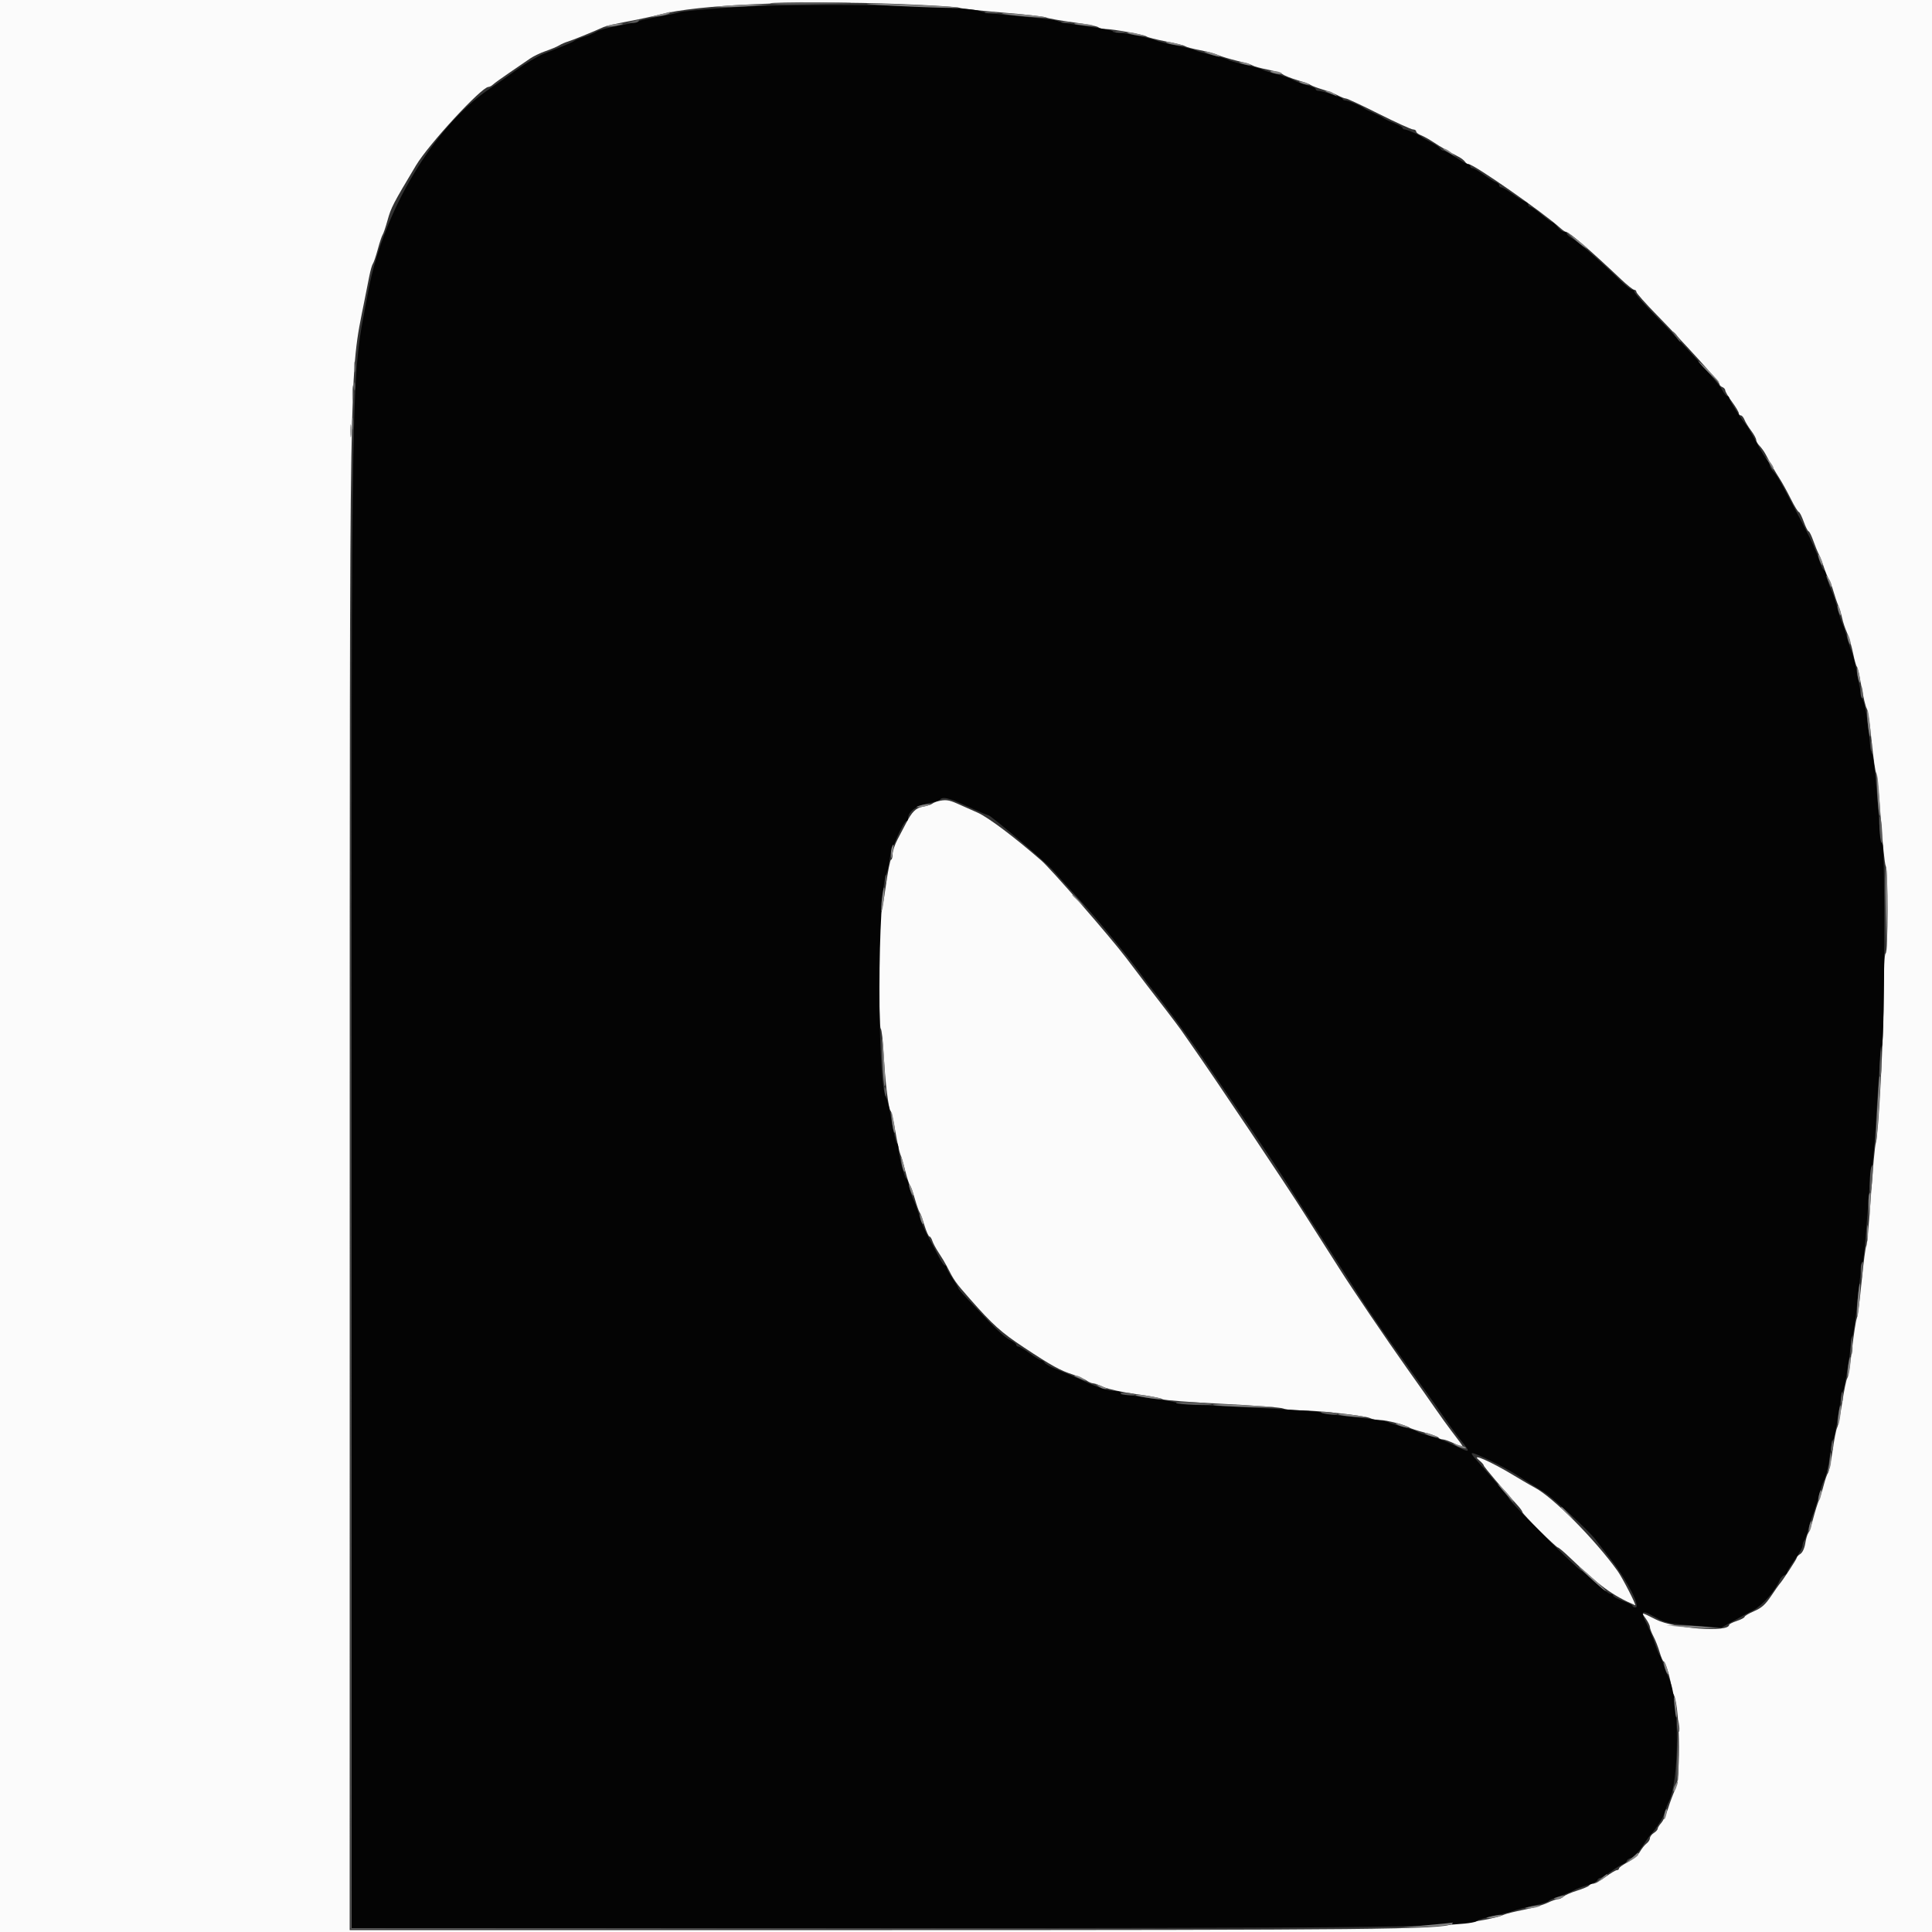 <svg id="svg" version="1.1" xmlns="http://www.w3.org/2000/svg" xmlns:xlink="http://www.w3.org/1999/xlink" width="400" height="400" viewBox="0, 0, 400,400"><rect x="0" y="0" width="400" height="400" fill="#333333" stroke="none"/><g id="svgg"><path id="path0" d="M0.000 200.000 L 0.000 400.000 200.000 400.000 L 400.000 400.000 400.000 200.000 L 400.000 0.000 200.000 0.000 L 0.000 0.000 0.000 200.000 M186.200 0.830 C 192.580 1.071,198.160 1.420,198.600 1.605 C 199.040 1.789,203.090 2.237,207.600 2.600 C 212.110 2.963,216.160 3.422,216.600 3.621 C 217.040 3.819,219.560 4.270,222.200 4.621 C 224.840 4.973,227.171 5.428,227.380 5.631 C 227.589 5.834,228.240 6.000,228.828 6.000 C 230.408 6.000,236.889 7.180,237.378 7.556 C 237.610 7.735,239.420 8.195,241.400 8.579 C 243.380 8.962,245.180 9.413,245.400 9.581 C 245.620 9.748,246.970 10.107,248.400 10.377 C 249.830 10.648,251.540 11.109,252.200 11.403 C 252.860 11.696,254.660 12.238,256.200 12.608 C 257.740 12.978,259.180 13.415,259.400 13.580 C 259.620 13.745,260.970 14.114,262.400 14.399 C 263.830 14.684,265.270 15.132,265.600 15.394 C 265.930 15.656,267.280 16.195,268.600 16.591 C 269.920 16.986,271.180 17.447,271.400 17.614 C 271.620 17.781,272.700 18.188,273.800 18.519 C 274.900 18.849,276.340 19.406,277.000 19.757 C 277.660 20.108,278.412 20.396,278.672 20.398 C 278.931 20.399,282.016 21.840,285.527 23.600 C 289.037 25.360,292.200 26.800,292.555 26.800 C 292.910 26.800,293.200 26.984,293.200 27.210 C 293.200 27.435,293.643 27.788,294.185 27.994 C 294.727 28.200,295.890 28.845,296.770 29.428 C 298.330 30.460,299.975 31.415,302.000 32.465 C 302.550 32.750,303.144 33.212,303.320 33.492 C 303.496 33.771,303.846 34.000,304.097 34.000 C 305.155 34.000,319.527 44.024,323.056 47.224 C 323.527 47.651,324.049 48.000,324.215 48.000 C 324.843 48.000,329.385 51.914,335.657 57.860 C 336.898 59.037,338.113 60.000,338.357 60.000 C 338.601 60.000,338.800 60.200,338.800 60.445 C 338.800 60.690,340.673 62.805,342.962 65.145 C 348.761 71.073,356.000 79.057,356.000 79.524 C 356.000 79.739,356.270 80.018,356.600 80.145 C 356.930 80.271,357.200 80.581,357.200 80.834 C 357.200 81.086,357.830 82.151,358.600 83.200 C 359.370 84.249,360.000 85.308,360.000 85.554 C 360.000 85.799,360.184 86.000,360.410 86.000 C 360.635 86.000,360.980 86.405,361.175 86.900 C 361.371 87.395,361.996 88.420,362.565 89.178 C 363.134 89.935,363.600 90.790,363.600 91.078 C 363.600 91.365,363.915 91.917,364.300 92.305 C 364.685 92.694,365.237 93.459,365.527 94.005 C 366.637 96.101,367.548 97.684,368.470 99.115 C 368.995 99.932,370.032 101.815,370.773 103.300 C 371.514 104.785,372.255 106.000,372.420 106.000 C 372.585 106.000,373.043 106.900,373.439 108.000 C 373.834 109.100,374.288 110.000,374.446 110.000 C 374.604 110.000,375.036 110.855,375.404 111.900 C 375.773 112.945,376.305 114.250,376.586 114.800 C 376.867 115.350,377.327 116.520,377.609 117.400 C 377.891 118.280,378.336 119.360,378.597 119.800 C 378.859 120.240,379.305 121.410,379.589 122.400 C 379.872 123.390,380.331 124.740,380.610 125.400 C 380.888 126.060,381.245 127.230,381.403 128.000 C 381.561 128.770,382.014 130.120,382.409 131.000 C 382.805 131.880,383.363 133.770,383.651 135.200 C 383.938 136.630,384.291 137.890,384.435 138.000 C 384.580 138.110,385.015 140.000,385.402 142.200 C 385.790 144.400,386.277 146.415,386.485 146.679 C 386.692 146.942,387.152 150.002,387.505 153.479 C 387.859 156.955,388.281 159.892,388.444 160.005 C 388.607 160.118,389.034 164.348,389.391 169.405 C 389.749 174.462,390.213 178.913,390.421 179.295 C 390.938 180.242,390.918 197.080,390.400 197.400 C 390.155 197.551,390.003 200.628,390.009 205.324 C 390.018 213.933,388.903 235.369,388.382 236.600 C 388.195 237.040,387.731 241.990,387.350 247.600 C 386.969 253.210,386.538 257.890,386.394 258.000 C 386.249 258.110,385.822 261.350,385.444 265.200 C 385.066 269.050,384.605 272.560,384.419 273.000 C 384.234 273.440,383.794 276.301,383.442 279.358 C 383.089 282.415,382.644 285.115,382.453 285.358 C 382.261 285.601,381.792 287.857,381.411 290.371 C 381.030 292.885,380.559 295.225,380.363 295.571 C 380.168 295.917,379.743 298.063,379.419 300.341 C 379.095 302.618,378.672 304.688,378.477 304.941 C 378.283 305.193,377.891 306.300,377.606 307.400 C 377.321 308.500,376.863 309.940,376.588 310.600 C 376.313 311.260,375.779 312.970,375.401 314.400 C 375.023 315.830,374.561 317.189,374.375 317.420 C 374.188 317.651,373.912 318.610,373.761 319.552 C 373.600 320.562,373.183 321.454,372.744 321.728 C 372.335 321.983,372.000 322.338,372.000 322.516 C 372.000 322.798,368.939 327.461,368.400 328.000 C 368.290 328.110,367.516 329.217,366.679 330.460 C 365.495 332.219,364.720 332.908,363.179 333.571 C 362.091 334.039,361.200 334.568,361.200 334.747 C 361.200 334.926,360.480 335.310,359.600 335.600 C 358.720 335.890,358.000 336.250,358.000 336.400 C 358.000 338.036,346.602 337.210,342.836 335.300 C 339.722 333.721,339.748 333.723,340.773 335.162 C 341.228 335.801,341.600 336.568,341.600 336.868 C 341.600 337.167,341.931 338.039,342.336 338.806 C 342.741 339.573,343.320 341.055,343.623 342.100 C 343.926 343.145,344.303 344.000,344.459 344.000 C 344.825 344.000,346.000 348.027,346.000 349.282 C 346.000 349.809,346.167 350.411,346.372 350.620 C 347.766 352.046,348.104 367.707,346.801 370.550 C 346.386 371.458,345.739 373.190,345.364 374.400 C 344.990 375.610,344.349 376.972,343.941 377.426 C 343.534 377.880,343.200 378.422,343.200 378.630 C 343.200 378.837,342.840 379.232,342.400 379.507 C 341.960 379.782,341.600 380.265,341.600 380.581 C 341.600 380.896,341.285 381.391,340.900 381.679 C 340.515 381.968,339.902 382.734,339.537 383.382 C 339.173 384.030,338.048 384.994,337.037 385.523 C 336.027 386.052,335.200 386.646,335.200 386.842 C 335.200 387.039,334.999 387.200,334.754 387.200 C 334.508 387.200,333.449 387.830,332.400 388.600 C 331.351 389.370,330.213 390.000,329.870 390.000 C 329.527 390.000,329.146 390.163,329.023 390.363 C 328.899 390.563,327.764 391.049,326.499 391.444 C 325.235 391.839,323.962 392.396,323.671 392.681 C 323.381 392.966,322.877 393.200,322.552 393.200 C 322.227 393.200,321.234 393.551,320.345 393.981 C 319.456 394.410,317.260 395.049,315.464 395.400 C 313.669 395.752,311.840 396.205,311.400 396.408 C 309.947 397.079,305.184 398.000,303.170 398.000 C 302.080 398.000,300.877 398.169,300.495 398.376 C 298.501 399.455,283.951 399.602,179.700 399.601 L 72.400 399.600 72.408 244.700 C 72.416 71.129,72.301 78.069,75.423 62.400 C 75.752 60.750,76.216 58.410,76.455 57.200 C 76.694 55.990,77.030 54.820,77.202 54.600 C 77.373 54.380,77.831 53.030,78.220 51.600 C 78.608 50.170,79.058 48.820,79.220 48.600 C 79.381 48.380,79.840 47.030,80.238 45.600 C 80.975 42.949,81.355 42.216,86.126 34.246 C 88.747 29.867,99.704 18.000,101.125 18.000 C 101.355 18.000,101.781 17.775,102.071 17.500 C 102.362 17.225,103.925 16.100,105.543 15.000 C 107.162 13.900,109.052 12.606,109.743 12.124 C 110.435 11.642,111.900 10.939,113.000 10.562 C 114.100 10.186,115.360 9.654,115.800 9.380 C 116.240 9.107,117.050 8.754,117.600 8.597 C 118.480 8.345,122.750 6.610,125.000 5.590 C 125.440 5.391,127.690 4.872,130.000 4.436 C 132.310 4.001,135.280 3.361,136.600 3.014 C 144.437 0.957,165.291 0.039,186.200 0.830 M194.200 165.889 C 193.760 165.998,193.220 166.231,193.000 166.407 C 192.780 166.584,191.923 166.855,191.095 167.010 C 189.581 167.293,188.836 168.037,187.502 170.600 C 187.158 171.260,186.410 172.686,185.839 173.768 C 185.267 174.850,184.800 176.245,184.800 176.868 C 184.800 177.491,184.655 178.000,184.478 178.000 C 184.300 178.000,183.817 180.440,183.404 183.422 C 182.991 186.403,182.507 188.934,182.327 189.045 C 181.888 189.317,181.906 212.695,182.345 212.966 C 182.535 213.084,182.812 215.479,182.960 218.290 C 183.260 223.984,183.961 229.694,184.396 230.000 C 184.553 230.110,184.989 232.000,185.365 234.200 C 185.741 236.400,186.211 238.560,186.410 239.000 C 186.610 239.440,187.065 240.970,187.422 242.400 C 187.779 243.830,188.218 245.180,188.398 245.400 C 188.577 245.620,189.033 246.880,189.410 248.200 C 189.788 249.520,190.230 250.780,190.393 251.000 C 190.556 251.220,191.009 252.435,191.400 253.700 C 191.790 254.965,192.253 256.000,192.428 256.000 C 192.603 256.000,192.873 256.405,193.028 256.900 C 193.183 257.395,193.788 258.520,194.372 259.400 C 194.957 260.280,195.664 261.450,195.944 262.000 C 197.556 265.164,197.764 265.460,200.800 268.909 C 205.539 274.292,207.268 275.846,211.984 278.965 C 217.764 282.786,219.448 283.719,222.150 284.593 C 223.222 284.940,224.477 285.489,224.939 285.812 C 225.400 286.135,226.010 286.400,226.293 286.400 C 226.577 286.400,227.572 286.750,228.504 287.178 C 229.437 287.606,232.450 288.261,235.200 288.635 C 237.950 289.008,240.416 289.483,240.679 289.689 C 240.943 289.895,246.523 290.327,253.079 290.650 C 259.636 290.973,265.313 291.409,265.695 291.618 C 266.077 291.828,267.679 292.000,269.255 292.000 C 272.868 292.000,282.771 293.110,283.695 293.618 C 284.077 293.828,284.989 294.000,285.722 294.000 C 287.069 294.000,291.063 295.035,291.800 295.575 C 292.020 295.736,293.417 296.188,294.905 296.580 C 296.392 296.971,297.708 297.451,297.828 297.646 C 297.949 297.841,298.352 298.006,298.724 298.013 C 299.096 298.019,300.263 298.448,301.317 298.964 C 303.436 300.003,303.495 300.207,300.566 296.351 C 299.668 295.168,298.191 293.120,297.284 291.800 C 296.377 290.480,293.652 286.610,291.227 283.200 C 287.294 277.669,279.766 266.563,277.399 262.800 C 276.915 262.030,275.537 259.870,274.337 258.000 C 273.136 256.130,271.264 253.187,270.177 251.460 C 266.344 245.371,251.590 223.332,246.438 216.000 C 245.743 215.010,244.865 213.750,244.487 213.200 C 243.928 212.386,239.436 206.496,237.470 204.000 C 237.210 203.670,235.260 201.104,233.135 198.297 C 229.897 194.018,217.600 179.899,215.600 178.163 C 209.858 173.178,204.576 169.211,202.400 168.247 C 200.970 167.615,199.045 166.760,198.122 166.349 C 196.449 165.602,195.717 165.517,194.200 165.889 M306.300 302.377 C 306.795 302.790,307.200 303.257,307.200 303.415 C 307.200 303.666,311.420 308.637,314.212 311.674 C 314.756 312.265,315.203 312.895,315.207 313.074 C 315.216 313.473,322.176 320.400,322.568 320.400 C 322.722 320.400,323.782 321.294,324.924 322.386 C 331.200 328.390,333.788 330.284,338.531 332.344 C 338.910 332.508,335.927 326.685,334.890 325.237 C 330.230 318.729,321.473 309.918,317.752 307.995 C 317.118 307.668,315.240 306.575,313.578 305.566 C 308.676 302.591,304.211 300.635,306.300 302.377 " stroke="none" fill="#fbfbfb" fill-rule="evenodd"></path><path id="path1" d="M150.600 1.582 C 145.540 1.946,141.130 2.363,140.800 2.508 C 140.470 2.653,138.580 3.055,136.600 3.403 C 134.620 3.751,132.640 4.194,132.200 4.389 C 131.760 4.584,129.829 5.020,127.908 5.358 C 125.987 5.695,124.007 6.228,123.508 6.541 C 123.009 6.854,121.880 7.334,121.000 7.608 C 120.120 7.881,119.220 8.245,119.000 8.417 C 118.780 8.589,117.700 9.088,116.600 9.527 C 115.500 9.965,113.654 10.701,112.498 11.161 C 111.342 11.622,108.822 13.126,106.898 14.505 C 104.974 15.884,102.405 17.687,101.188 18.511 C 89.813 26.225,79.333 43.754,76.263 60.200 C 72.591 79.866,72.795 68.938,72.798 246.300 L 72.800 399.200 179.500 399.209 C 287.969 399.219,304.939 399.001,306.000 397.581 C 306.110 397.434,307.640 397.009,309.400 396.636 C 311.160 396.263,312.960 395.800,313.400 395.607 C 313.840 395.414,315.591 394.962,317.292 394.602 C 318.993 394.243,320.480 393.794,320.597 393.605 C 320.714 393.416,321.752 392.950,322.905 392.569 C 324.057 392.189,325.360 391.657,325.800 391.389 C 326.240 391.120,327.478 390.653,328.550 390.350 C 329.623 390.048,330.587 389.575,330.693 389.300 C 330.799 389.025,331.067 388.800,331.289 388.800 C 331.511 388.800,332.527 388.198,333.546 387.463 C 334.566 386.728,335.715 386.014,336.100 385.876 C 336.485 385.738,336.800 385.459,336.800 385.256 C 336.800 385.053,337.205 384.783,337.700 384.656 C 338.195 384.529,339.230 383.474,340.000 382.312 C 340.770 381.151,341.490 380.110,341.600 380.000 C 342.690 378.910,344.416 376.264,344.635 375.348 C 344.785 374.717,345.144 373.750,345.431 373.200 C 347.788 368.685,347.779 351.800,345.417 347.200 C 345.134 346.650,344.677 345.480,344.399 344.600 C 344.122 343.720,343.751 342.816,343.574 342.590 C 343.397 342.365,342.961 341.285,342.606 340.190 C 342.251 339.096,341.484 337.260,340.902 336.112 C 339.543 333.431,339.831 333.221,342.676 334.821 C 344.832 336.034,345.410 336.160,350.676 336.564 L 356.351 337.000 358.676 335.711 C 359.954 335.002,361.907 333.949,363.015 333.371 C 364.901 332.386,367.618 329.277,368.490 327.105 C 368.650 326.708,369.055 326.277,369.390 326.148 C 369.726 326.020,370.000 325.740,370.000 325.526 C 370.000 325.313,370.720 324.133,371.600 322.904 C 372.480 321.675,373.200 320.375,373.200 320.015 C 373.200 319.655,373.353 319.189,373.541 318.980 C 373.729 318.771,374.114 317.700,374.397 316.600 C 374.680 315.500,375.137 314.060,375.412 313.400 C 375.687 312.740,376.221 311.030,376.599 309.600 C 376.977 308.170,377.419 306.820,377.581 306.600 C 378.009 306.020,378.730 302.943,379.034 300.400 C 379.178 299.190,379.420 298.110,379.570 298.000 C 379.721 297.890,380.175 295.640,380.580 293.000 C 380.985 290.360,381.433 288.110,381.577 288.000 C 381.873 287.773,383.210 279.538,383.204 277.980 C 383.202 277.419,383.355 276.789,383.545 276.580 C 383.734 276.371,384.212 272.960,384.607 269.000 C 385.001 265.040,385.470 261.608,385.649 261.374 C 385.828 261.140,386.261 256.730,386.612 251.574 C 386.962 246.418,387.400 241.914,387.587 241.566 C 387.773 241.217,388.224 235.637,388.590 229.166 C 388.956 222.694,389.425 217.040,389.633 216.600 C 390.202 215.395,390.317 175.474,389.754 174.763 C 389.509 174.453,389.195 172.400,389.057 170.200 C 388.630 163.382,387.859 156.000,387.575 156.000 C 387.425 156.000,387.176 154.515,387.021 152.700 C 386.712 149.093,386.146 145.850,385.608 144.600 C 385.419 144.160,384.962 142.090,384.594 140.000 C 384.225 137.910,383.687 135.660,383.398 135.000 C 383.109 134.340,382.665 132.990,382.413 132.000 C 382.160 131.010,381.707 129.660,381.406 129.000 C 381.106 128.340,380.646 126.900,380.385 125.800 C 380.124 124.700,379.574 123.076,379.163 122.190 C 378.752 121.305,378.300 120.000,378.158 119.290 C 378.016 118.581,377.759 118.000,377.587 118.000 C 377.415 118.000,376.950 116.965,376.554 115.700 C 376.157 114.435,374.885 111.600,373.726 109.400 C 372.568 107.200,371.103 104.410,370.471 103.200 C 368.540 99.500,367.829 98.306,367.100 97.537 C 366.715 97.132,366.400 96.589,366.400 96.331 C 366.400 96.074,366.153 95.579,365.851 95.231 C 365.549 94.884,364.711 93.520,363.988 92.200 C 362.064 88.688,361.852 88.331,361.279 87.634 C 360.223 86.348,358.000 82.806,358.000 82.410 C 358.000 82.184,357.825 82.000,357.610 82.000 C 357.396 82.000,356.920 81.419,356.553 80.709 C 355.825 79.301,349.138 71.872,342.557 65.159 C 340.271 62.827,338.400 60.712,338.400 60.459 C 338.400 60.207,338.183 60.000,337.917 60.000 C 337.651 60.000,336.526 59.109,335.417 58.020 C 331.711 54.382,326.612 49.923,325.500 49.348 C 324.895 49.035,324.400 48.604,324.400 48.390 C 324.400 48.175,324.143 48.000,323.829 48.000 C 323.515 48.000,322.904 47.550,322.471 47.000 C 322.039 46.450,321.542 46.000,321.368 46.000 C 321.194 46.000,320.198 45.280,319.154 44.400 C 318.110 43.520,317.064 42.800,316.828 42.800 C 316.593 42.800,316.400 42.614,316.400 42.387 C 316.400 42.161,316.085 41.862,315.700 41.724 C 315.315 41.586,314.166 40.872,313.146 40.137 C 312.127 39.402,311.092 38.800,310.846 38.800 C 310.601 38.800,310.400 38.614,310.400 38.387 C 310.400 38.161,310.085 37.862,309.700 37.724 C 309.315 37.586,308.166 36.872,307.146 36.137 C 306.127 35.402,305.092 34.800,304.846 34.800 C 304.601 34.800,304.400 34.620,304.400 34.400 C 304.400 34.180,304.206 34.000,303.968 34.000 C 303.730 34.000,302.586 33.370,301.426 32.600 C 300.266 31.830,299.120 31.200,298.878 31.200 C 298.637 31.200,298.296 30.975,298.120 30.700 C 297.944 30.425,297.080 29.842,296.200 29.404 C 295.320 28.966,294.510 28.507,294.400 28.383 C 294.082 28.026,291.324 26.800,290.840 26.800 C 290.598 26.800,290.399 26.665,290.399 26.500 C 290.398 26.335,289.543 25.853,288.499 25.429 C 287.454 25.006,286.510 24.551,286.400 24.418 C 286.290 24.286,285.390 23.828,284.400 23.400 C 283.410 22.972,282.510 22.527,282.400 22.411 C 282.013 22.003,279.166 20.800,278.586 20.800 C 278.264 20.800,278.000 20.660,278.000 20.489 C 278.000 20.181,273.812 18.800,272.880 18.800 C 272.616 18.800,272.400 18.643,272.400 18.452 C 272.400 18.261,271.545 17.876,270.500 17.598 C 269.455 17.320,268.196 16.843,267.702 16.538 C 267.209 16.234,265.679 15.699,264.302 15.349 C 262.926 15.000,261.620 14.582,261.400 14.421 C 261.180 14.260,259.560 13.801,257.800 13.401 C 256.040 13.001,254.510 12.563,254.400 12.427 C 254.290 12.291,252.760 11.838,251.000 11.420 C 249.240 11.003,247.620 10.540,247.400 10.393 C 247.180 10.245,245.470 9.815,243.600 9.438 C 241.730 9.061,239.840 8.593,239.400 8.400 C 238.187 7.866,233.004 6.800,231.621 6.800 C 230.949 6.800,230.400 6.661,230.400 6.491 C 230.400 6.321,227.925 5.846,224.900 5.436 C 221.875 5.025,219.203 4.536,218.962 4.347 C 218.721 4.159,215.211 3.722,211.162 3.375 C 207.113 3.029,203.490 2.579,203.111 2.376 C 200.693 1.080,165.049 0.541,150.600 1.582 M198.249 166.049 C 199.322 166.515,201.150 167.325,202.312 167.849 C 203.473 168.372,204.529 168.800,204.658 168.800 C 205.138 168.800,216.651 178.608,218.000 180.165 C 218.770 181.055,221.318 183.878,223.662 186.440 C 227.333 190.452,234.014 198.604,236.600 202.228 C 237.040 202.844,237.772 203.810,238.226 204.374 C 241.237 208.111,246.241 214.925,249.379 219.562 C 251.404 222.553,254.475 227.070,256.204 229.600 C 259.926 235.046,265.701 243.705,266.741 245.400 C 268.004 247.460,270.340 251.113,276.075 260.000 C 277.282 261.870,279.594 265.470,281.213 268.000 C 282.832 270.530,285.820 274.940,287.854 277.800 C 289.888 280.660,291.935 283.540,292.403 284.200 C 292.871 284.860,294.187 286.694,295.327 288.275 C 296.467 289.857,298.300 292.453,299.400 294.045 C 300.500 295.637,301.985 297.645,302.700 298.507 C 304.554 300.744,304.345 300.868,301.300 299.334 C 299.815 298.585,297.520 297.693,296.200 297.351 C 294.880 297.009,293.620 296.581,293.400 296.400 C 293.180 296.219,291.830 295.769,290.400 295.400 C 288.970 295.031,287.620 294.588,287.400 294.417 C 287.180 294.246,284.120 293.804,280.600 293.434 C 277.080 293.064,273.840 292.603,273.400 292.409 C 272.960 292.215,266.210 291.763,258.400 291.404 C 250.590 291.044,243.930 290.610,243.600 290.438 C 243.270 290.266,240.525 289.794,237.500 289.389 C 234.475 288.984,232.000 288.506,232.000 288.326 C 232.000 288.147,231.483 288.000,230.850 288.000 C 229.566 288.000,227.109 287.213,224.400 285.934 C 223.410 285.467,222.060 284.863,221.400 284.592 C 220.740 284.322,219.390 283.768,218.400 283.362 C 217.410 282.955,216.456 282.393,216.280 282.111 C 216.104 281.830,215.768 281.600,215.534 281.600 C 215.299 281.600,214.249 280.970,213.200 280.200 C 212.151 279.430,211.092 278.800,210.846 278.800 C 210.601 278.800,210.400 278.628,210.400 278.419 C 210.400 278.209,209.790 277.748,209.043 277.394 C 208.297 277.040,206.387 275.366,204.799 273.675 C 203.211 271.984,201.121 269.778,200.156 268.774 C 199.190 267.770,198.400 266.834,198.400 266.694 C 198.400 266.554,197.860 265.640,197.200 264.662 C 196.540 263.684,196.000 262.685,196.000 262.442 C 196.000 262.199,195.840 262.000,195.644 262.000 C 195.448 262.000,194.899 261.235,194.424 260.300 C 193.949 259.365,192.944 257.470,192.192 256.089 C 191.440 254.708,190.629 252.818,190.389 251.889 C 190.149 250.960,189.617 249.467,189.208 248.571 C 188.798 247.676,188.339 246.281,188.187 245.471 C 188.035 244.662,187.780 244.000,187.621 244.000 C 187.296 244.000,186.000 238.937,186.000 237.666 C 186.000 237.216,185.850 236.755,185.668 236.642 C 185.485 236.529,185.009 234.493,184.610 232.118 C 184.211 229.743,183.715 227.583,183.508 227.318 C 181.563 224.826,181.621 184.460,183.574 180.784 C 183.754 180.445,184.027 179.185,184.179 177.984 C 184.445 175.886,187.035 170.000,187.692 170.000 C 187.861 170.000,188.000 169.754,188.000 169.454 C 188.000 168.089,189.636 166.833,192.025 166.363 C 193.342 166.104,194.516 165.736,194.633 165.546 C 194.983 164.981,196.176 165.147,198.249 166.049 M308.492 302.375 C 310.312 303.241,312.700 304.528,313.800 305.235 C 315.815 306.530,317.755 307.752,319.600 308.888 C 321.468 310.038,328.882 316.847,330.316 318.728 C 331.100 319.757,332.633 321.748,333.721 323.152 C 337.001 327.385,339.740 332.800,338.600 332.800 C 338.270 332.800,338.000 332.656,338.000 332.479 C 338.000 332.302,337.100 331.834,336.000 331.439 C 334.900 331.043,334.000 330.558,334.000 330.360 C 334.000 330.162,333.737 330.000,333.415 330.000 C 333.093 330.000,331.675 328.920,330.264 327.600 C 328.853 326.280,327.577 325.200,327.428 325.200 C 326.835 325.200,312.400 310.817,312.400 310.226 C 312.400 310.006,309.334 306.382,305.562 302.144 C 303.993 300.380,304.364 300.409,308.492 302.375 " stroke="none" fill="#040404" fill-rule="evenodd"></path><path id="path2" d="" stroke="none" fill="#6c6c6c" fill-rule="evenodd"></path><path id="path3" d="M179.463 0.800 C 179.573 0.910,183.954 1.180,189.199 1.400 C 194.445 1.620,198.647 1.710,198.538 1.600 C 198.428 1.490,194.047 1.220,188.801 1.000 C 183.556 0.780,179.353 0.690,179.463 0.800 M150.400 1.200 C 147.407 1.455,147.406 1.456,149.800 1.486 C 151.120 1.502,153.820 1.383,155.800 1.221 L 159.400 0.927 156.400 0.935 C 154.750 0.940,152.050 1.059,150.400 1.200 M136.600 3.016 L 134.600 3.556 136.400 3.337 C 137.390 3.216,138.371 2.956,138.580 2.759 C 138.789 2.561,138.879 2.417,138.780 2.438 C 138.681 2.460,137.700 2.720,136.600 3.016 M207.461 2.798 C 207.570 2.909,209.702 3.181,212.198 3.402 C 214.695 3.623,216.648 3.713,216.539 3.602 C 216.430 3.491,214.298 3.219,211.802 2.998 C 209.305 2.777,207.352 2.687,207.461 2.798 M126.200 5.200 C 125.130 5.472,125.108 5.505,126.000 5.505 C 126.550 5.505,127.540 5.368,128.200 5.200 C 129.270 4.928,129.292 4.895,128.400 4.895 C 127.850 4.895,126.860 5.032,126.200 5.200 M222.433 4.950 C 222.525 5.032,223.680 5.200,225.000 5.323 C 226.578 5.470,226.989 5.435,226.200 5.220 C 224.966 4.885,222.136 4.682,222.433 4.950 M233.452 6.790 C 233.643 6.970,234.610 7.224,235.600 7.354 C 237.701 7.630,237.347 7.388,234.852 6.844 C 233.890 6.635,233.260 6.611,233.452 6.790 M241.452 8.790 C 241.643 8.970,242.610 9.224,243.600 9.354 C 245.701 9.630,245.347 9.388,242.852 8.844 C 241.890 8.635,241.260 8.611,241.452 8.790 M249.379 10.712 C 249.530 10.863,250.385 11.203,251.280 11.467 C 252.175 11.731,252.748 11.796,252.554 11.611 C 252.130 11.208,248.984 10.318,249.379 10.712 M257.200 13.200 C 258.568 13.638,259.619 13.638,258.600 13.200 C 258.160 13.011,257.440 12.862,257.000 12.868 C 256.357 12.877,256.396 12.943,257.200 13.200 M263.016 14.826 C 263.112 14.981,263.723 15.186,264.374 15.282 C 265.025 15.377,265.479 15.329,265.384 15.174 C 265.288 15.019,264.677 14.814,264.026 14.718 C 263.375 14.623,262.921 14.671,263.016 14.826 M269.400 17.200 C 269.840 17.389,270.470 17.544,270.800 17.544 C 271.178 17.544,271.104 17.417,270.600 17.200 C 270.160 17.011,269.530 16.856,269.200 16.856 C 268.822 16.856,268.896 16.983,269.400 17.200 M274.800 19.086 C 275.130 19.208,275.760 19.474,276.200 19.676 C 276.987 20.038,276.988 20.034,276.224 19.422 C 275.796 19.080,275.166 18.814,274.824 18.832 C 274.285 18.859,274.282 18.893,274.800 19.086 M298.833 30.921 C 298.925 30.988,299.540 31.358,300.200 31.745 L 301.400 32.447 300.456 31.624 C 299.936 31.171,299.321 30.800,299.089 30.800 C 298.857 30.800,298.742 30.854,298.833 30.921 M325.800 49.370 C 326.680 50.174,327.760 51.026,328.200 51.265 C 329.256 51.837,328.643 51.272,326.200 49.423 L 324.200 47.909 325.800 49.370 M73.309 76.000 C 73.309 76.990,73.387 77.395,73.482 76.900 C 73.578 76.405,73.578 75.595,73.482 75.100 C 73.387 74.605,73.309 75.010,73.309 76.000 M353.600 77.000 C 354.795 78.210,355.863 79.200,355.973 79.200 C 356.083 79.200,355.195 78.210,354.000 77.000 C 352.805 75.790,351.737 74.800,351.627 74.800 C 351.517 74.800,352.405 75.790,353.600 77.000 M72.934 81.600 C 72.934 83.250,73.005 83.925,73.091 83.100 C 73.178 82.275,73.178 80.925,73.091 80.100 C 73.005 79.275,72.934 79.950,72.934 81.600 M72.520 89.200 C 72.520 90.410,72.595 90.905,72.687 90.300 C 72.778 89.695,72.778 88.705,72.687 88.100 C 72.595 87.495,72.520 87.990,72.520 89.200 M366.255 95.800 C 367.180 97.379,367.200 97.403,367.200 96.911 C 367.200 96.679,366.829 96.064,366.376 95.544 L 365.553 94.600 366.255 95.800 M376.618 115.700 C 376.768 116.195,377.055 116.776,377.256 116.991 C 377.457 117.206,377.419 116.801,377.172 116.091 C 376.665 114.638,376.197 114.308,376.618 115.700 M378.324 119.800 C 378.526 120.240,378.792 120.870,378.914 121.200 C 379.107 121.718,379.141 121.715,379.168 121.176 C 379.186 120.834,378.920 120.204,378.578 119.776 C 377.966 119.012,377.962 119.013,378.324 119.800 M380.456 125.600 C 380.456 125.930,380.611 126.560,380.800 127.000 C 381.017 127.504,381.144 127.578,381.144 127.200 C 381.144 126.870,380.989 126.240,380.800 125.800 C 380.583 125.296,380.456 125.222,380.456 125.600 M382.456 131.600 C 382.456 131.930,382.611 132.560,382.800 133.000 C 383.017 133.504,383.144 133.578,383.144 133.200 C 383.144 132.870,382.989 132.240,382.800 131.800 C 382.583 131.296,382.456 131.222,382.456 131.600 M384.487 138.800 C 384.483 139.350,384.624 140.250,384.800 140.800 C 385.231 142.144,385.231 140.692,384.800 139.000 C 384.526 137.922,384.494 137.902,384.487 138.800 M386.661 149.443 C 386.794 150.959,387.025 152.337,387.175 152.504 C 387.325 152.671,387.311 151.525,387.143 149.957 C 386.749 146.266,386.345 145.836,386.661 149.443 M388.677 164.200 C 388.797 166.620,389.014 168.732,389.160 168.892 C 389.425 169.185,388.944 161.535,388.627 160.400 C 388.535 160.070,388.557 161.780,388.677 164.200 M190.400 166.800 C 189.608 167.054,189.567 167.120,190.200 167.120 C 190.640 167.120,191.450 166.976,192.000 166.800 C 192.792 166.546,192.833 166.480,192.200 166.480 C 191.760 166.480,190.950 166.624,190.400 166.800 M184.649 175.415 C 184.512 175.773,184.421 176.546,184.446 177.133 C 184.480 177.932,184.570 177.798,184.804 176.600 C 185.135 174.900,185.062 174.340,184.649 175.415 M390.399 188.319 L 390.599 197.400 390.707 188.628 C 390.767 183.803,390.677 179.717,390.508 179.547 C 390.339 179.378,390.290 183.325,390.399 188.319 M182.600 186.000 C 182.444 187.347,182.401 188.534,182.505 188.638 C 182.609 188.742,182.819 187.722,182.971 186.371 C 183.124 185.021,183.167 183.834,183.067 183.733 C 182.966 183.633,182.756 184.653,182.600 186.000 M222.000 185.325 C 222.000 185.394,222.585 185.979,223.300 186.625 L 224.600 187.800 223.425 186.500 C 222.330 185.288,222.000 185.016,222.000 185.325 M182.695 219.000 C 182.797 222.080,183.001 224.730,183.148 224.888 C 183.295 225.046,183.286 223.246,183.128 220.888 C 182.650 213.752,182.500 213.099,182.695 219.000 M389.138 222.900 C 388.961 223.183,388.230 236.706,388.400 236.537 C 388.601 236.338,389.488 222.798,389.300 222.799 C 389.245 222.800,389.172 222.845,389.138 222.900 M184.646 232.000 C 184.775 233.210,185.021 234.349,185.192 234.531 C 185.362 234.713,185.336 233.903,185.132 232.731 C 184.616 229.755,184.365 229.379,184.646 232.000 M186.631 240.600 C 186.758 241.480,187.022 242.365,187.217 242.566 C 187.412 242.767,187.388 242.227,187.162 241.366 C 186.561 239.065,186.368 238.788,186.631 240.600 M188.467 246.420 C 188.701 247.092,188.967 247.567,189.057 247.476 C 189.256 247.278,188.501 245.200,188.231 245.200 C 188.127 245.200,188.233 245.749,188.467 246.420 M386.966 247.345 C 386.851 247.644,386.814 248.949,386.884 250.245 L 387.012 252.600 387.206 249.699 C 387.401 246.788,387.354 246.333,386.966 247.345 M190.456 251.600 C 190.456 251.930,190.611 252.560,190.800 253.000 C 191.017 253.504,191.144 253.578,191.144 253.200 C 191.144 252.870,190.989 252.240,190.800 251.800 C 190.583 251.296,190.456 251.222,190.456 251.600 M386.531 255.400 C 386.533 256.940,386.605 257.521,386.692 256.691 C 386.779 255.861,386.777 254.601,386.689 253.891 C 386.600 253.181,386.529 253.860,386.531 255.400 M384.611 269.011 C 384.453 270.906,384.409 272.542,384.513 272.646 C 384.617 272.750,384.832 271.285,384.989 269.389 C 385.147 267.494,385.191 265.858,385.087 265.754 C 384.983 265.650,384.768 267.115,384.611 269.011 M382.633 282.833 C 382.483 283.966,382.441 284.974,382.539 285.072 C 382.637 285.171,382.845 284.328,383.000 283.200 C 383.155 282.072,383.198 281.064,383.094 280.961 C 382.991 280.858,382.784 281.700,382.633 282.833 M222.800 285.086 C 223.130 285.208,223.760 285.474,224.200 285.676 C 224.987 286.038,224.988 286.034,224.224 285.422 C 223.796 285.080,223.166 284.814,222.824 284.832 C 222.285 284.859,222.282 284.893,222.800 285.086 M227.376 286.978 C 227.804 287.320,228.434 287.586,228.776 287.568 C 229.315 287.541,229.318 287.507,228.800 287.314 C 228.470 287.192,227.840 286.926,227.400 286.724 C 226.613 286.362,226.612 286.366,227.376 286.978 M235.096 288.831 C 235.461 289.165,240.890 289.958,240.564 289.629 C 240.440 289.503,239.090 289.209,237.565 288.976 C 236.040 288.743,234.929 288.677,235.096 288.831 M251.120 290.855 C 251.274 290.995,254.640 291.198,258.600 291.305 C 266.453 291.518,265.487 291.321,256.520 290.879 C 253.396 290.726,250.966 290.715,251.120 290.855 M380.633 292.833 C 380.483 293.966,380.441 294.974,380.539 295.072 C 380.637 295.171,380.845 294.328,381.000 293.200 C 381.155 292.072,381.198 291.064,381.094 290.961 C 380.991 290.858,380.784 291.700,380.633 292.833 M277.087 292.831 C 277.259 292.995,278.840 293.223,280.600 293.338 C 283.975 293.559,283.475 293.372,279.287 292.848 C 277.904 292.675,276.914 292.667,277.087 292.831 M289.009 294.761 C 289.224 294.971,289.940 295.271,290.600 295.428 C 292.148 295.795,291.800 295.454,290.009 294.849 C 289.244 294.590,288.794 294.550,289.009 294.761 M295.009 296.761 C 295.224 296.971,295.940 297.271,296.600 297.428 C 298.148 297.795,297.800 297.454,296.009 296.849 C 295.244 296.590,294.794 296.550,295.009 296.761 M301.308 299.194 C 302.098 299.701,303.859 300.126,303.443 299.709 C 303.296 299.563,302.957 299.406,302.688 299.360 C 302.420 299.315,301.840 299.156,301.400 299.008 C 300.675 298.765,300.666 298.782,301.308 299.194 M378.859 301.800 C 378.820 302.460,378.696 303.450,378.583 304.000 L 378.377 305.000 378.808 304.014 C 379.044 303.472,379.168 302.482,379.083 301.814 L 378.928 300.600 378.859 301.800 M311.174 308.600 C 313.534 311.298,313.880 311.618,312.901 310.200 C 312.446 309.540,311.477 308.460,310.748 307.800 C 309.770 306.913,309.881 307.122,311.174 308.600 M376.629 309.429 C 376.481 310.015,376.438 310.572,376.532 310.666 C 376.627 310.760,376.824 310.358,376.971 309.771 C 377.119 309.185,377.162 308.628,377.068 308.534 C 376.973 308.440,376.776 308.842,376.629 309.429 M323.200 312.125 C 323.200 312.194,323.785 312.779,324.500 313.425 L 325.800 314.600 324.625 313.300 C 323.530 312.088,323.200 311.816,323.200 312.125 M374.629 315.829 C 374.481 316.415,374.438 316.972,374.532 317.066 C 374.627 317.160,374.824 316.758,374.971 316.171 C 375.119 315.585,375.162 315.028,375.068 314.934 C 374.973 314.840,374.776 315.242,374.629 315.829 M328.956 326.431 C 330.472 327.844,332.002 329.168,332.356 329.374 C 333.177 329.851,328.168 325.192,327.042 324.431 C 326.579 324.119,327.440 325.019,328.956 326.431 M348.000 336.812 C 349.650 336.968,352.080 337.090,353.400 337.083 L 355.800 337.071 352.800 336.788 C 351.150 336.632,348.720 336.510,347.400 336.517 L 345.000 336.529 348.000 336.812 M344.619 345.001 C 344.775 345.660,345.057 346.368,345.245 346.573 C 345.432 346.778,345.415 346.349,345.205 345.619 C 344.718 343.918,344.244 343.419,344.619 345.001 M346.677 353.000 C 346.800 354.320,346.968 355.475,347.050 355.567 C 347.318 355.864,347.115 353.034,346.780 351.800 C 346.565 351.011,346.530 351.422,346.677 353.000 M346.788 369.622 C 346.546 370.074,346.407 370.622,346.480 370.839 C 346.552 371.057,346.818 370.687,347.071 370.017 C 347.597 368.625,347.439 368.405,346.788 369.622 M344.629 375.429 C 344.481 376.015,344.438 376.572,344.532 376.666 C 344.627 376.760,344.824 376.358,344.971 375.771 C 345.119 375.185,345.162 374.628,345.068 374.534 C 344.973 374.440,344.776 374.842,344.629 375.429 M338.600 384.023 C 338.380 384.233,337.750 384.768,337.200 385.212 C 336.267 385.965,336.300 385.962,337.700 385.170 C 338.525 384.703,339.200 384.159,339.200 383.960 C 339.200 383.522,339.115 383.530,338.600 384.023 M331.400 389.035 L 330.200 390.066 331.500 389.206 C 332.215 388.733,332.800 388.268,332.800 388.173 C 332.800 387.873,332.631 387.978,331.400 389.035 M322.400 392.800 C 321.576 393.064,321.541 393.126,322.200 393.154 C 322.640 393.173,323.270 393.013,323.600 392.800 C 324.301 392.347,323.814 392.347,322.400 392.800 M316.600 394.800 C 315.522 395.074,315.502 395.106,316.400 395.113 C 316.950 395.117,317.850 394.976,318.400 394.800 C 319.744 394.369,318.292 394.369,316.600 394.800 M308.600 396.800 C 307.522 397.074,307.502 397.106,308.400 397.113 C 308.950 397.117,309.850 396.976,310.400 396.800 C 311.744 396.369,310.292 396.369,308.600 396.800 M295.000 398.632 L 289.400 399.137 294.800 398.934 C 297.770 398.822,300.371 398.567,300.580 398.365 C 300.789 398.164,300.879 398.028,300.780 398.063 C 300.681 398.098,298.080 398.354,295.000 398.632 " stroke="none" fill="#848484" fill-rule="evenodd"></path><path id="path4" d="M159.461 0.700 C 159.359 0.865,162.273 0.954,165.937 0.897 C 178.239 0.708,179.471 0.565,169.524 0.482 C 164.092 0.437,159.563 0.535,159.461 0.700 M204.100 2.687 C 204.705 2.778,205.695 2.778,206.300 2.687 C 206.905 2.595,206.410 2.520,205.200 2.520 C 203.990 2.520,203.495 2.595,204.100 2.687 M131.000 4.400 L 129.800 4.705 130.876 4.753 C 131.468 4.779,132.064 4.620,132.200 4.400 C 132.336 4.180,132.392 4.021,132.324 4.047 C 132.256 4.073,131.660 4.232,131.000 4.400 M219.905 4.683 C 220.402 4.779,221.122 4.775,221.505 4.675 C 221.887 4.575,221.480 4.496,220.600 4.501 C 219.720 4.505,219.407 4.587,219.905 4.683 M231.105 6.683 C 231.602 6.779,232.322 6.775,232.705 6.675 C 233.087 6.575,232.680 6.496,231.800 6.501 C 230.920 6.505,230.607 6.587,231.105 6.683 M346.799 69.500 C 347.322 70.215,347.813 70.800,347.889 70.800 C 348.193 70.800,347.201 69.300,346.545 68.767 C 346.113 68.416,346.210 68.696,346.799 69.500 M73.293 80.000 C 73.293 80.770,73.375 81.085,73.476 80.700 C 73.576 80.315,73.576 79.685,73.476 79.300 C 73.375 78.915,73.293 79.230,73.293 80.000 M72.914 87.800 C 72.917 88.900,72.995 89.303,73.087 88.695 C 73.179 88.086,73.177 87.186,73.082 86.695 C 72.987 86.203,72.911 86.700,72.914 87.800 M72.599 245.600 L 72.600 399.400 180.900 399.401 L 289.200 399.402 181.001 399.300 L 72.801 399.199 72.700 245.499 L 72.598 91.800 72.599 245.600 M385.200 143.176 C 385.200 143.823,385.342 144.441,385.516 144.548 C 385.690 144.656,385.761 144.127,385.673 143.372 C 385.476 141.691,385.200 141.577,385.200 143.176 M387.309 154.400 C 387.309 155.390,387.387 155.795,387.482 155.300 C 387.578 154.805,387.578 153.995,387.482 153.500 C 387.387 153.005,387.309 153.410,387.309 154.400 M389.132 171.518 C 389.205 172.993,389.385 174.327,389.532 174.482 C 389.680 174.637,389.740 173.557,389.668 172.082 C 389.595 170.607,389.415 169.273,389.268 169.118 C 389.120 168.963,389.060 170.043,389.132 171.518 M183.293 182.000 C 183.293 182.770,183.375 183.085,183.476 182.700 C 183.576 182.315,183.576 181.685,183.476 181.300 C 183.375 180.915,183.293 181.230,183.293 182.000 M389.196 219.882 C 389.088 221.687,389.143 223.020,389.319 222.843 C 389.494 222.667,389.582 221.190,389.515 219.561 L 389.393 216.600 389.196 219.882 M183.152 226.087 C 183.337 227.198,183.393 227.255,183.519 226.454 C 183.601 225.933,183.503 225.343,183.301 225.141 C 183.079 224.919,183.021 225.293,183.152 226.087 M387.407 241.700 C 387.113 242.577,386.989 247.175,387.268 246.882 C 387.523 246.613,387.923 241.197,387.687 241.199 C 387.626 241.200,387.499 241.425,387.407 241.700 M385.361 261.758 C 385.243 262.065,385.208 263.010,385.283 263.858 C 385.410 265.287,385.434 265.246,385.610 263.300 C 385.804 261.156,385.741 260.767,385.361 261.758 M383.193 278.681 C 383.087 279.825,383.147 280.615,383.326 280.435 C 383.505 280.256,383.591 279.319,383.518 278.354 L 383.385 276.600 383.193 278.681 M381.168 289.300 C 381.049 290.160,381.110 290.650,381.312 290.448 C 381.505 290.255,381.598 289.581,381.519 288.949 C 381.387 287.891,381.359 287.919,381.168 289.300 M232.000 288.558 C 232.000 288.645,232.705 288.783,233.566 288.865 C 234.428 288.948,235.047 288.876,234.943 288.707 C 234.753 288.400,232.000 288.260,232.000 288.558 M243.518 290.473 C 243.673 290.623,245.457 290.803,247.482 290.873 C 249.507 290.943,251.037 290.877,250.882 290.727 C 250.727 290.577,248.943 290.397,246.918 290.327 C 244.893 290.257,243.363 290.323,243.518 290.473 M273.510 292.449 C 273.670 292.597,274.560 292.786,275.490 292.869 C 276.419 292.951,277.049 292.898,276.890 292.751 C 276.730 292.603,275.840 292.414,274.910 292.331 C 273.981 292.249,273.351 292.302,273.510 292.449 M379.168 299.300 C 379.049 300.160,379.110 300.650,379.312 300.448 C 379.505 300.255,379.598 299.581,379.519 298.949 C 379.387 297.891,379.359 297.919,379.168 299.300 M347.200 357.176 C 347.200 357.823,347.342 358.441,347.516 358.548 C 347.690 358.656,347.761 358.127,347.673 357.372 C 347.476 355.691,347.200 355.577,347.200 357.176 M347.198 364.081 C 347.089 366.876,347.141 369.021,347.313 368.848 C 347.486 368.675,347.575 366.388,347.511 363.767 L 347.396 359.000 347.198 364.081 " stroke="none" fill="#5c5c5c" fill-rule="evenodd"></path></g></svg>